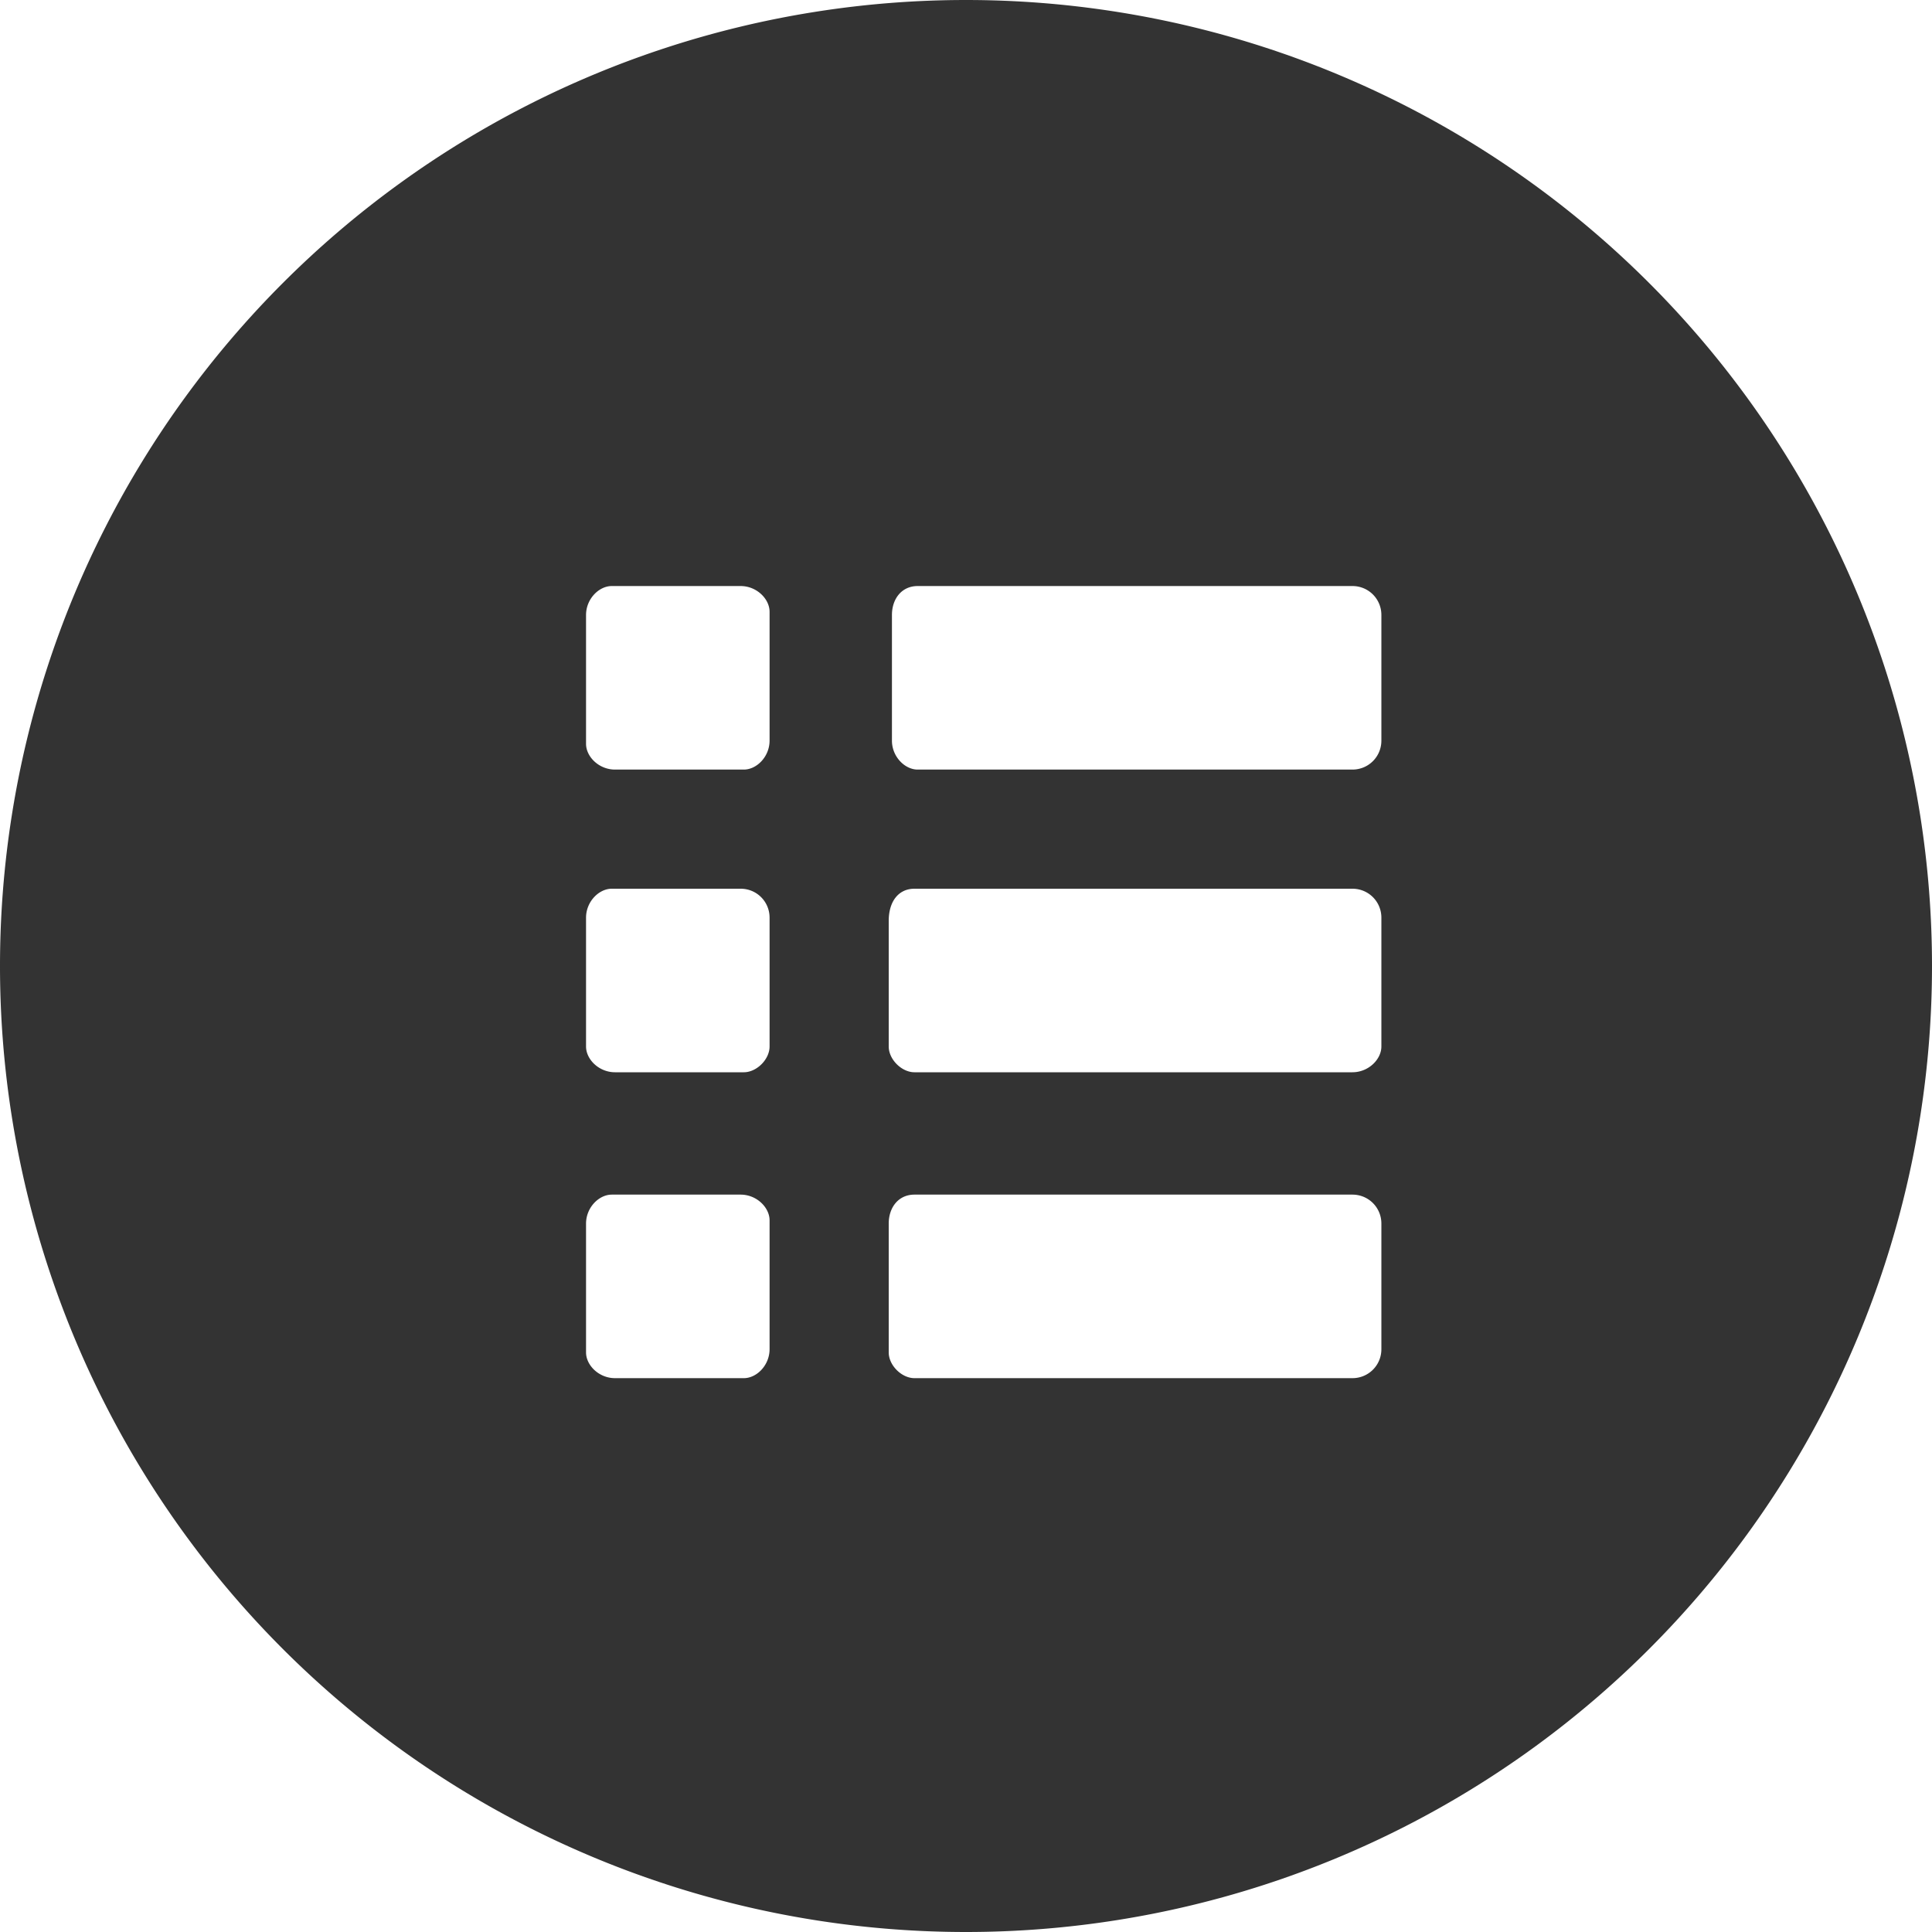<svg width="60" height="60" viewBox="0 0 60 60" xmlns="http://www.w3.org/2000/svg"><path d="M30 60a30 30 0 1 1 0-60 30 30 0 0 1 0 60zm12-22.9H28.4c-.5 0-.8.4-.8.9v4c0 .4.4.8.8.8H42c.5 0 .9-.4.9-.9V38c0-.5-.4-.9-.9-.9zm-19 0h-4c-.4 0-.8.4-.8.9v4c0 .4.4.8.9.8h4c.4 0 .8-.4.8-.9v-4c0-.4-.4-.8-.9-.8zm19-9.5H28.4c-.5 0-.8.4-.8 1v3.9c0 .4.4.8.8.8H42c.5 0 .9-.4.9-.8v-4c0-.5-.4-.9-.9-.9zm-19 0h-4c-.4 0-.8.4-.8.9v4c0 .4.4.8.9.8h4c.4 0 .8-.4.8-.8v-4c0-.5-.4-.9-.9-.9zm4.7-4.6c0 .5.4.9.8.9H42c.5 0 .9-.4.9-.9v-3.9c0-.5-.4-.9-.9-.9H28.5c-.5 0-.8.4-.8.9v4zM23 18.2h-4c-.4 0-.8.4-.8.9v4c0 .4.4.8.9.8h4c.4 0 .8-.4.8-.9v-4c0-.4-.4-.8-.9-.8z" fill="#333" fill-rule="evenodd"/></svg>